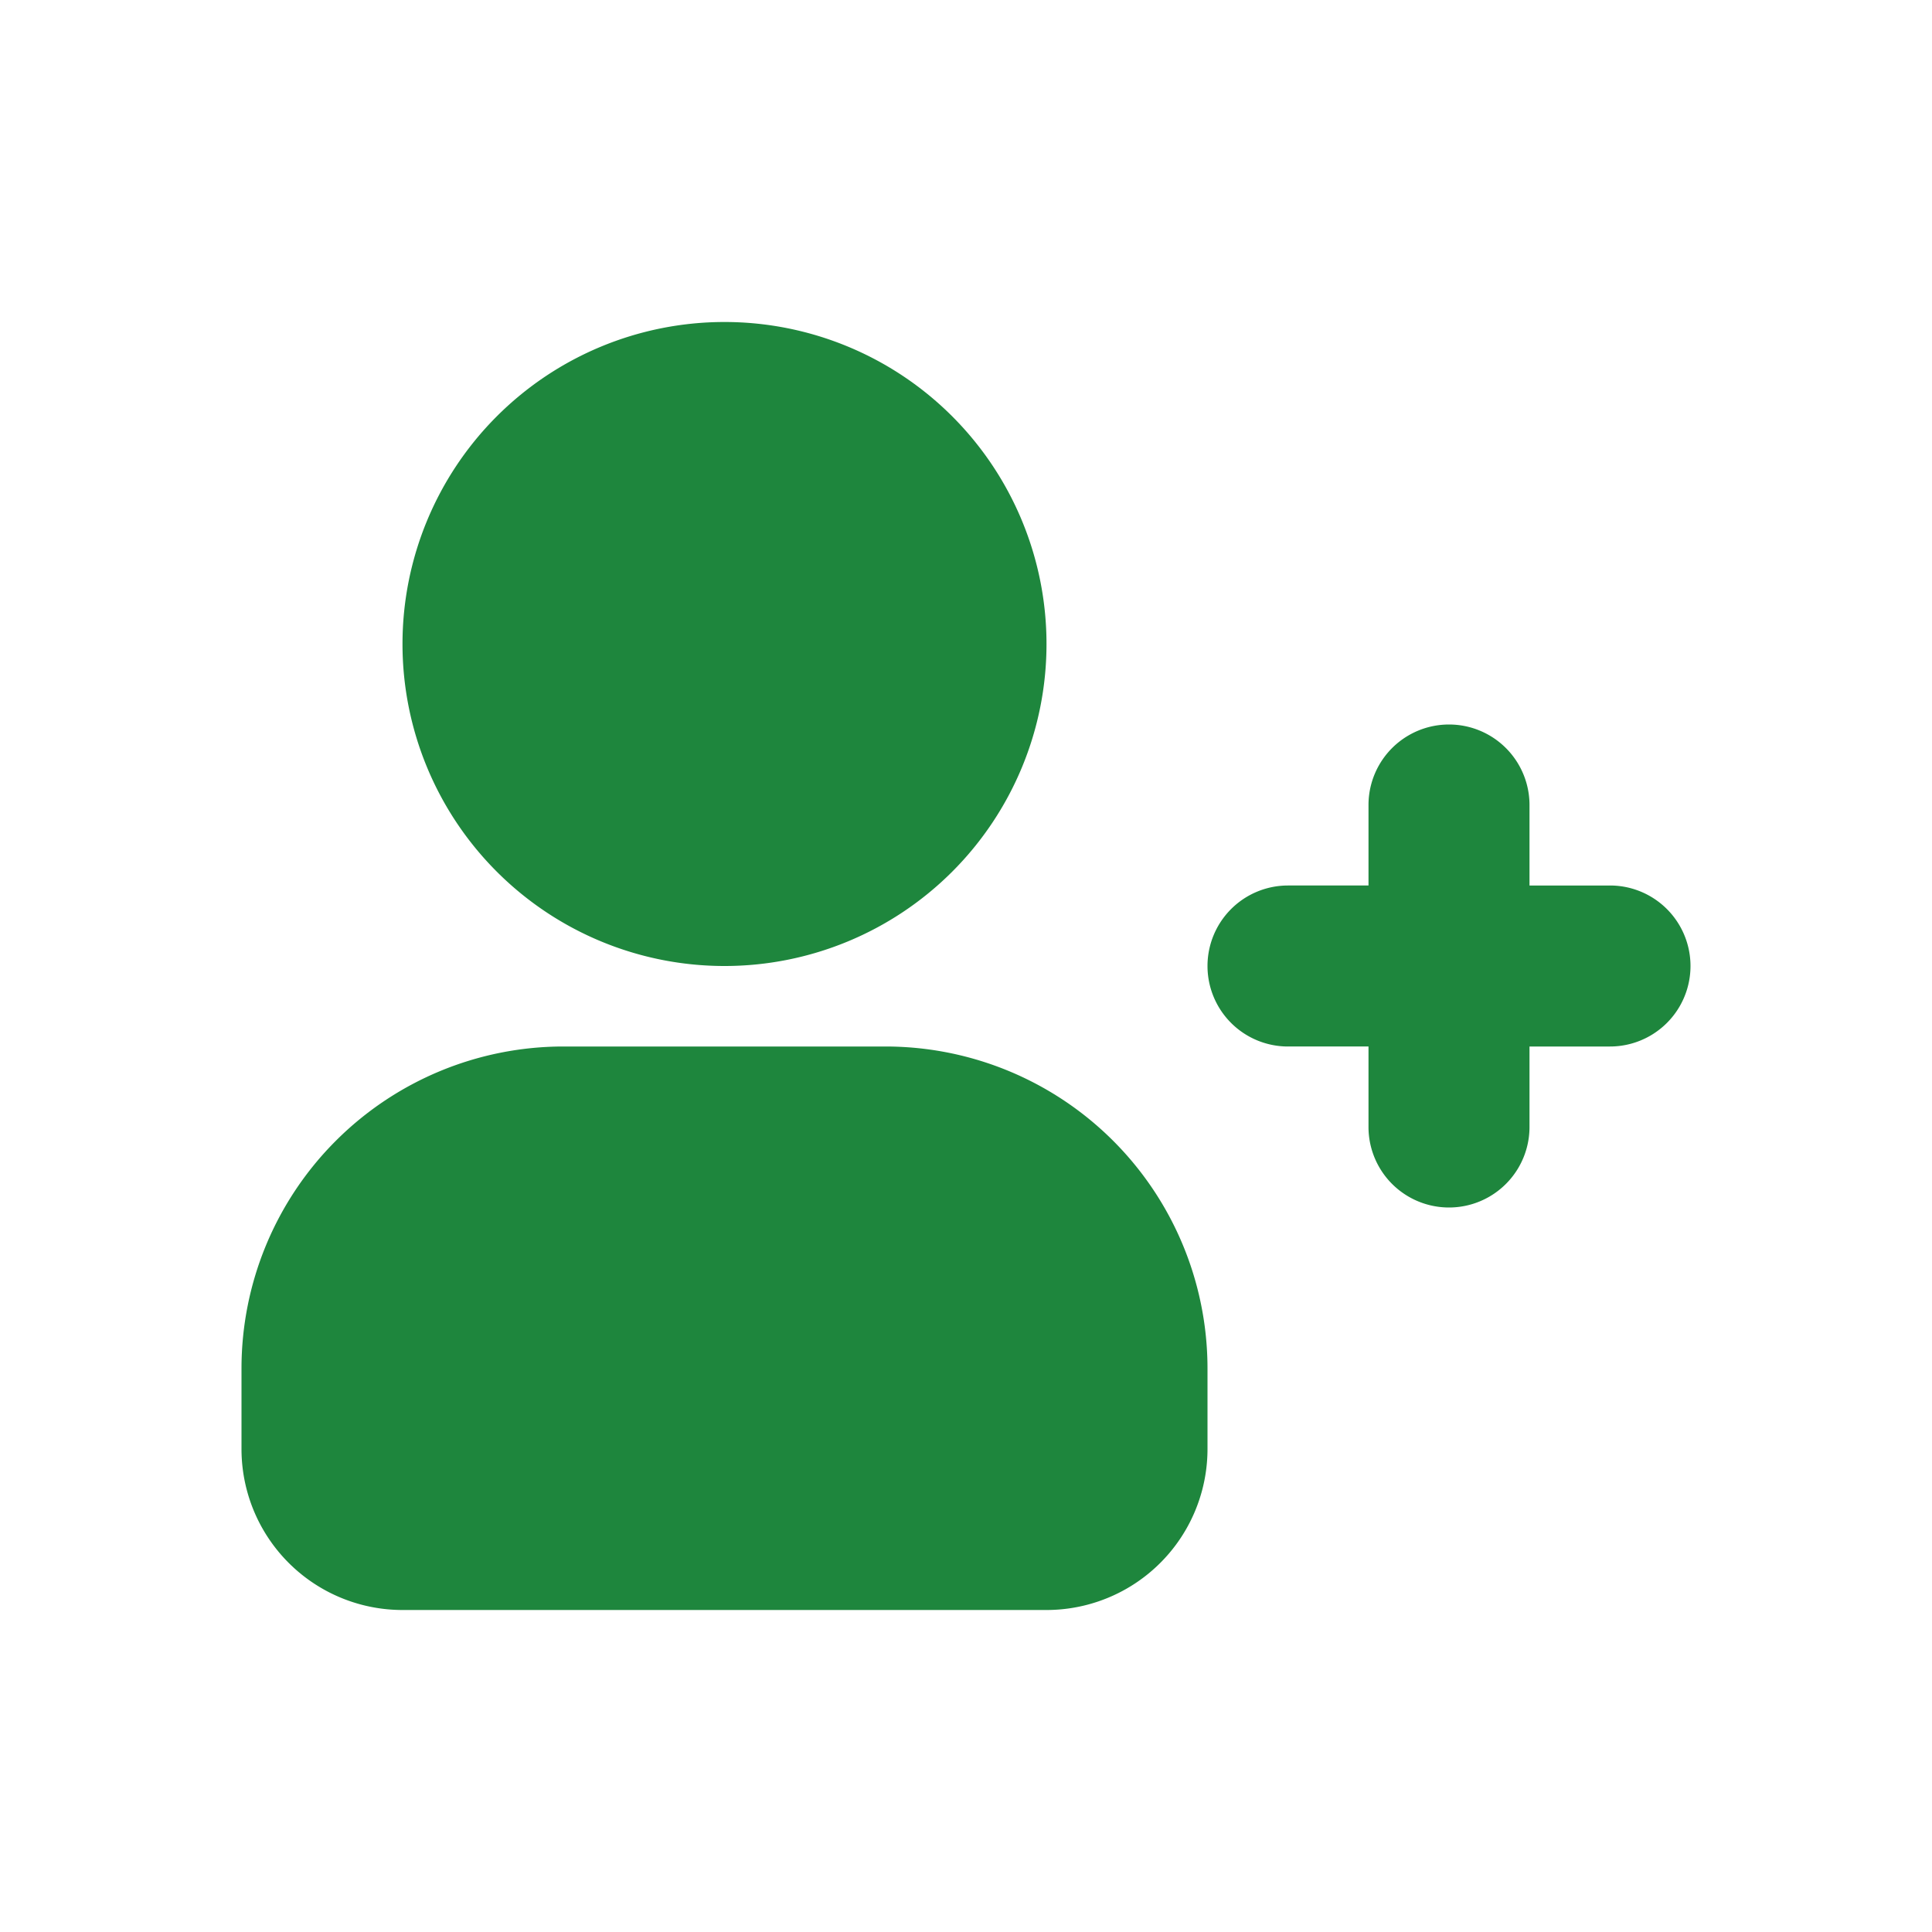 <svg xmlns="http://www.w3.org/2000/svg" width="1em" height="1em" viewBox="0 0 24 24">
	<path fill="#1e863d" fill-rule="evenodd" d="M9 4a4 4 0 1 0 0 8a4 4 0 0 0 0-8m-2 9a4 4 0 0 0-4 4v1a2 2 0 0 0 2 2h8a2 2 0 0 0 2-2v-1a4 4 0 0 0-4-4zm8-1a1 1 0 0 1 1-1h1v-1a1 1 0 1 1 2 0v1h1a1 1 0 1 1 0 2h-1v1a1 1 0 1 1-2 0v-1h-1a1 1 0 0 1-1-1" clip-rule="evenodd" />
</svg>